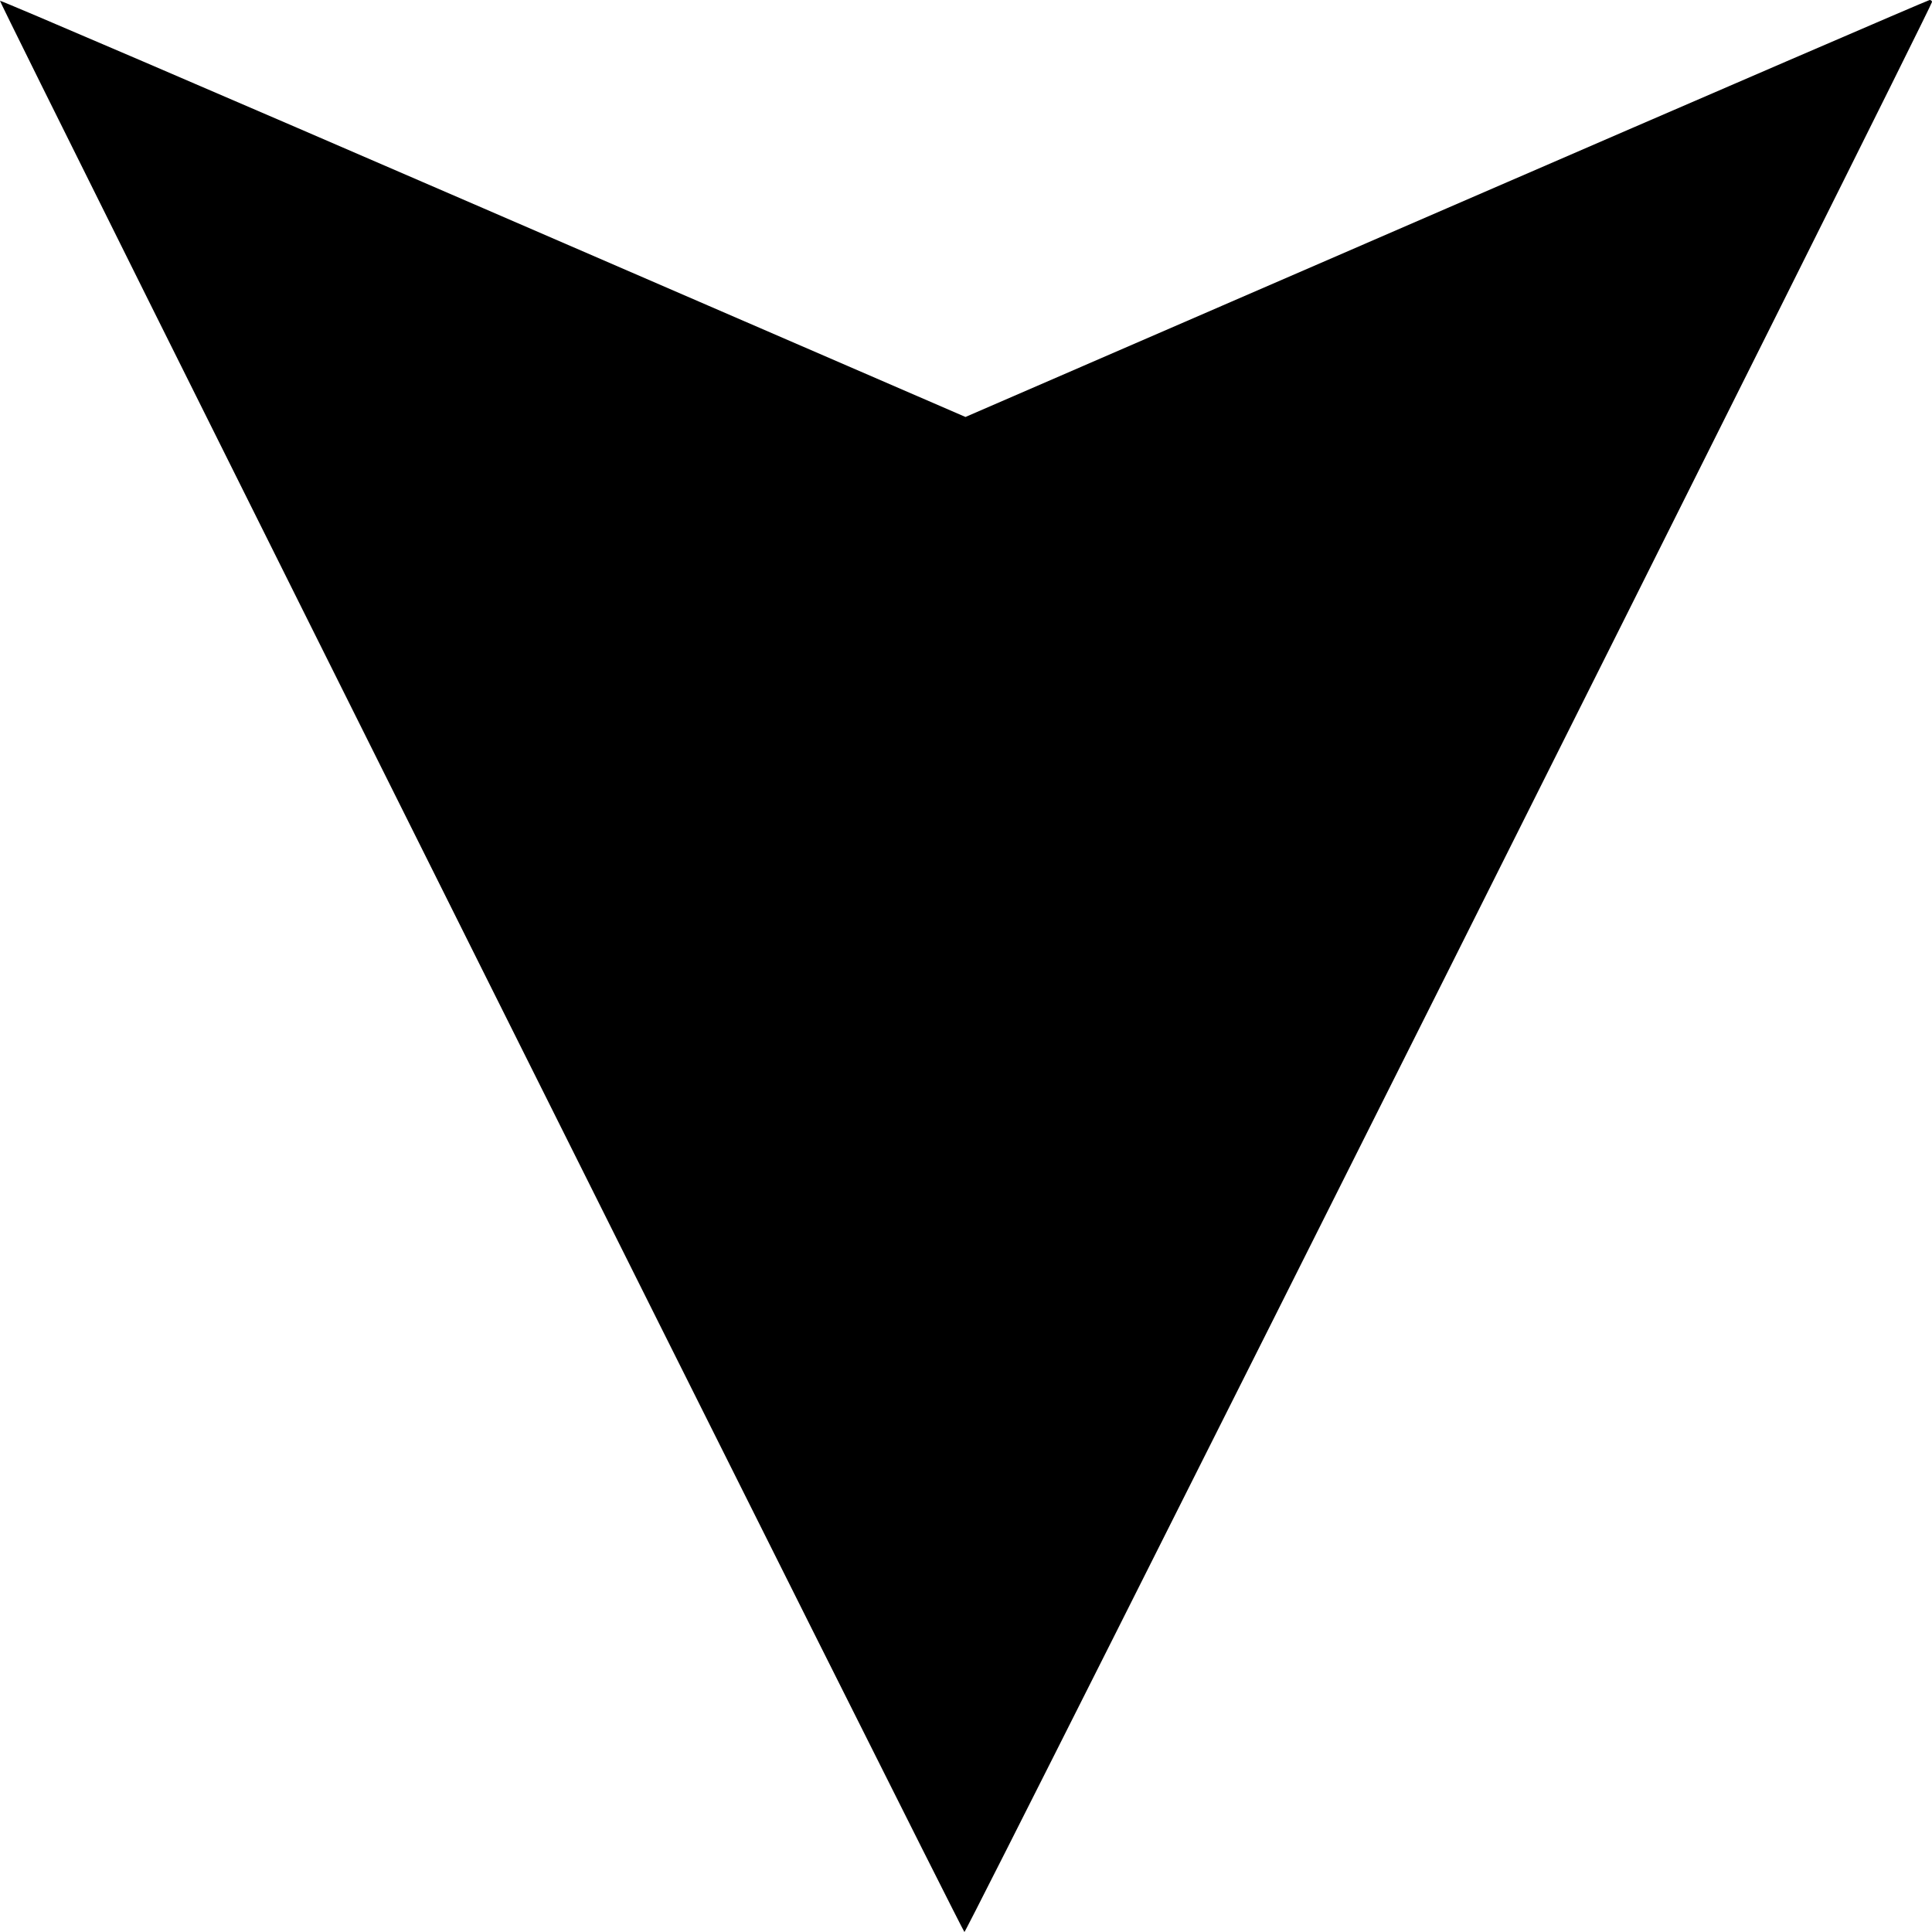 <svg xmlns="http://www.w3.org/2000/svg" viewBox="0 0 700 700" version="1.0">
    <path d="M700 .713C700 2.57 350.008 700.7 349.428 699.999 347.482 697.645-.64.54 0 .28.419.111 79.298 33.971 175.287 75.524l174.526 75.55 174.242-75.537C619.888 33.992 698.68 0 699.15 0c.468 0 .851.32.851.713z" />
</svg>